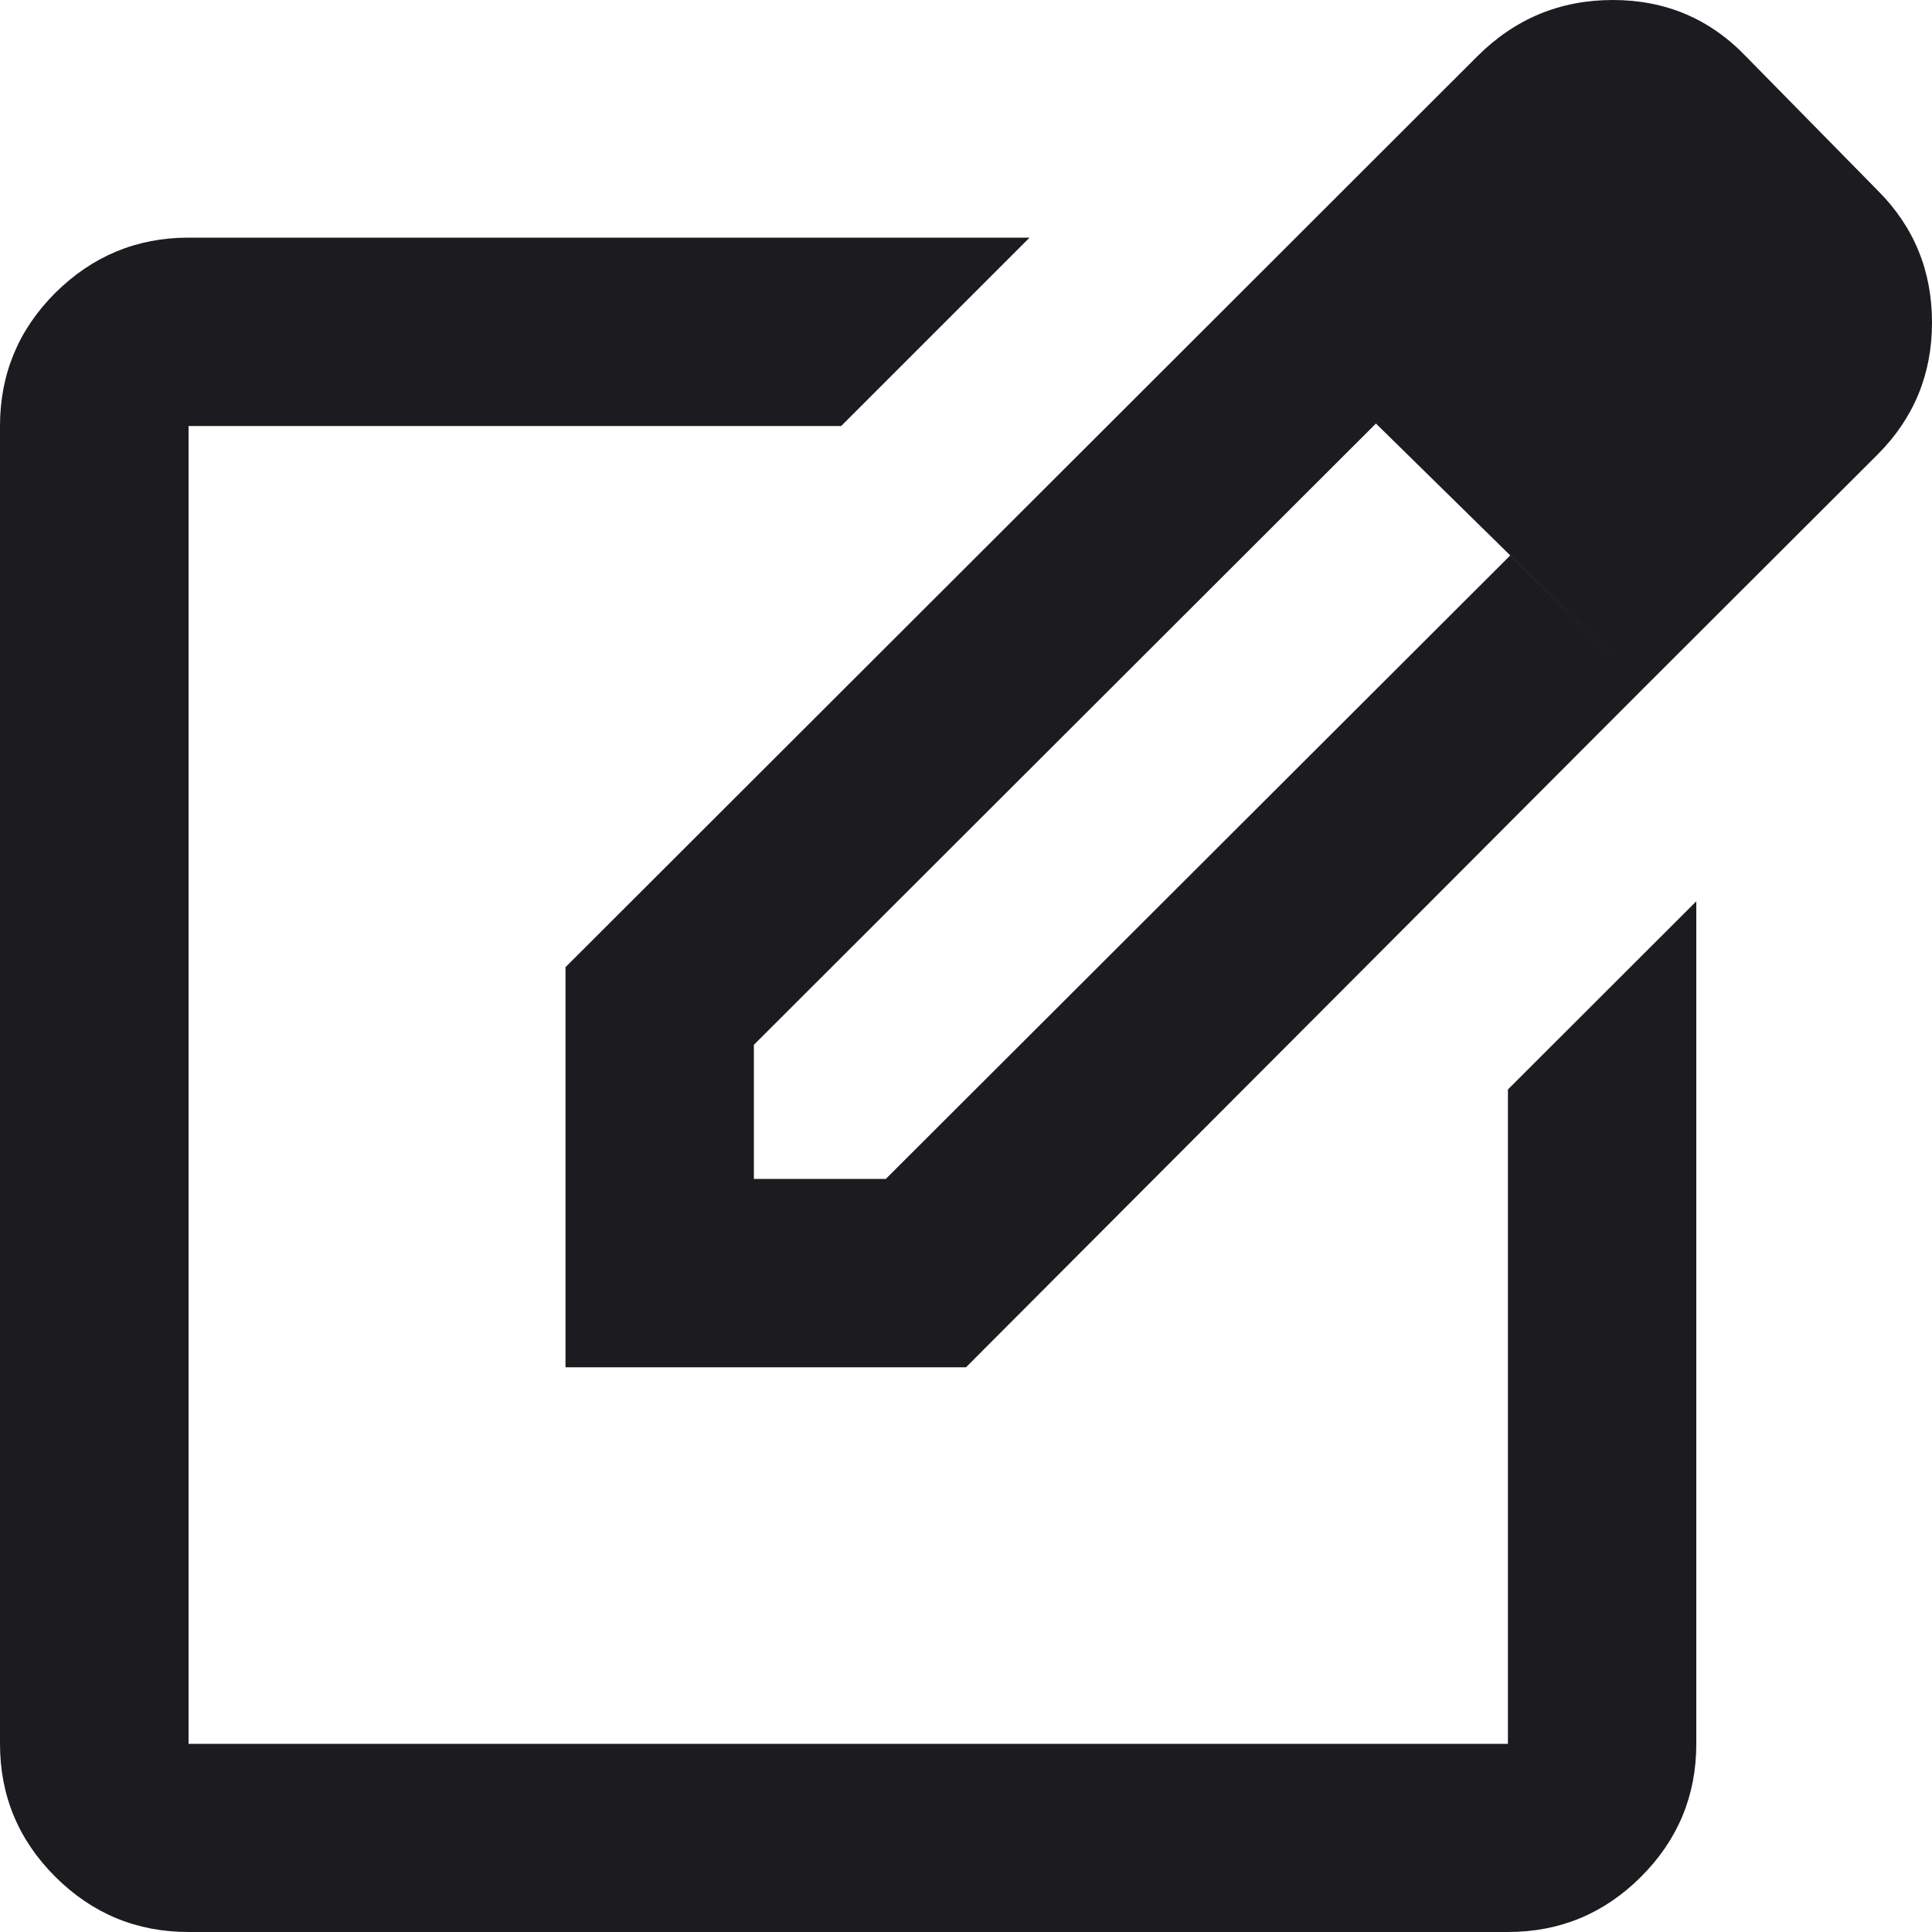 <svg width="10" height="10" viewBox="0 0 10 10" fill="none" xmlns="http://www.w3.org/2000/svg">
<path d="M0.976 10C0.707 10 0.478 9.905 0.286 9.714C0.095 9.523 0 9.294 0 9.026V2.205C0 1.937 0.095 1.707 0.286 1.516C0.478 1.326 0.707 1.23 0.976 1.23H5.329L4.354 2.205H0.976V9.026H7.805V5.639L8.78 4.665V9.026C8.78 9.294 8.685 9.523 8.494 9.714C8.303 9.905 8.073 10 7.805 10H0.976ZM6.427 1.51L7.122 2.192L3.902 5.408V6.102H4.585L7.817 2.875L8.512 3.557L5 7.077H2.927V5.006L6.427 1.51ZM8.512 3.557L6.427 1.51L7.646 0.292C7.841 0.097 8.075 0 8.348 0C8.62 0 8.85 0.097 9.037 0.292L9.72 0.987C9.906 1.173 10 1.401 10 1.669C10 1.937 9.906 2.164 9.72 2.351L8.512 3.557Z" fill="#1C1B1F"/>
</svg>
